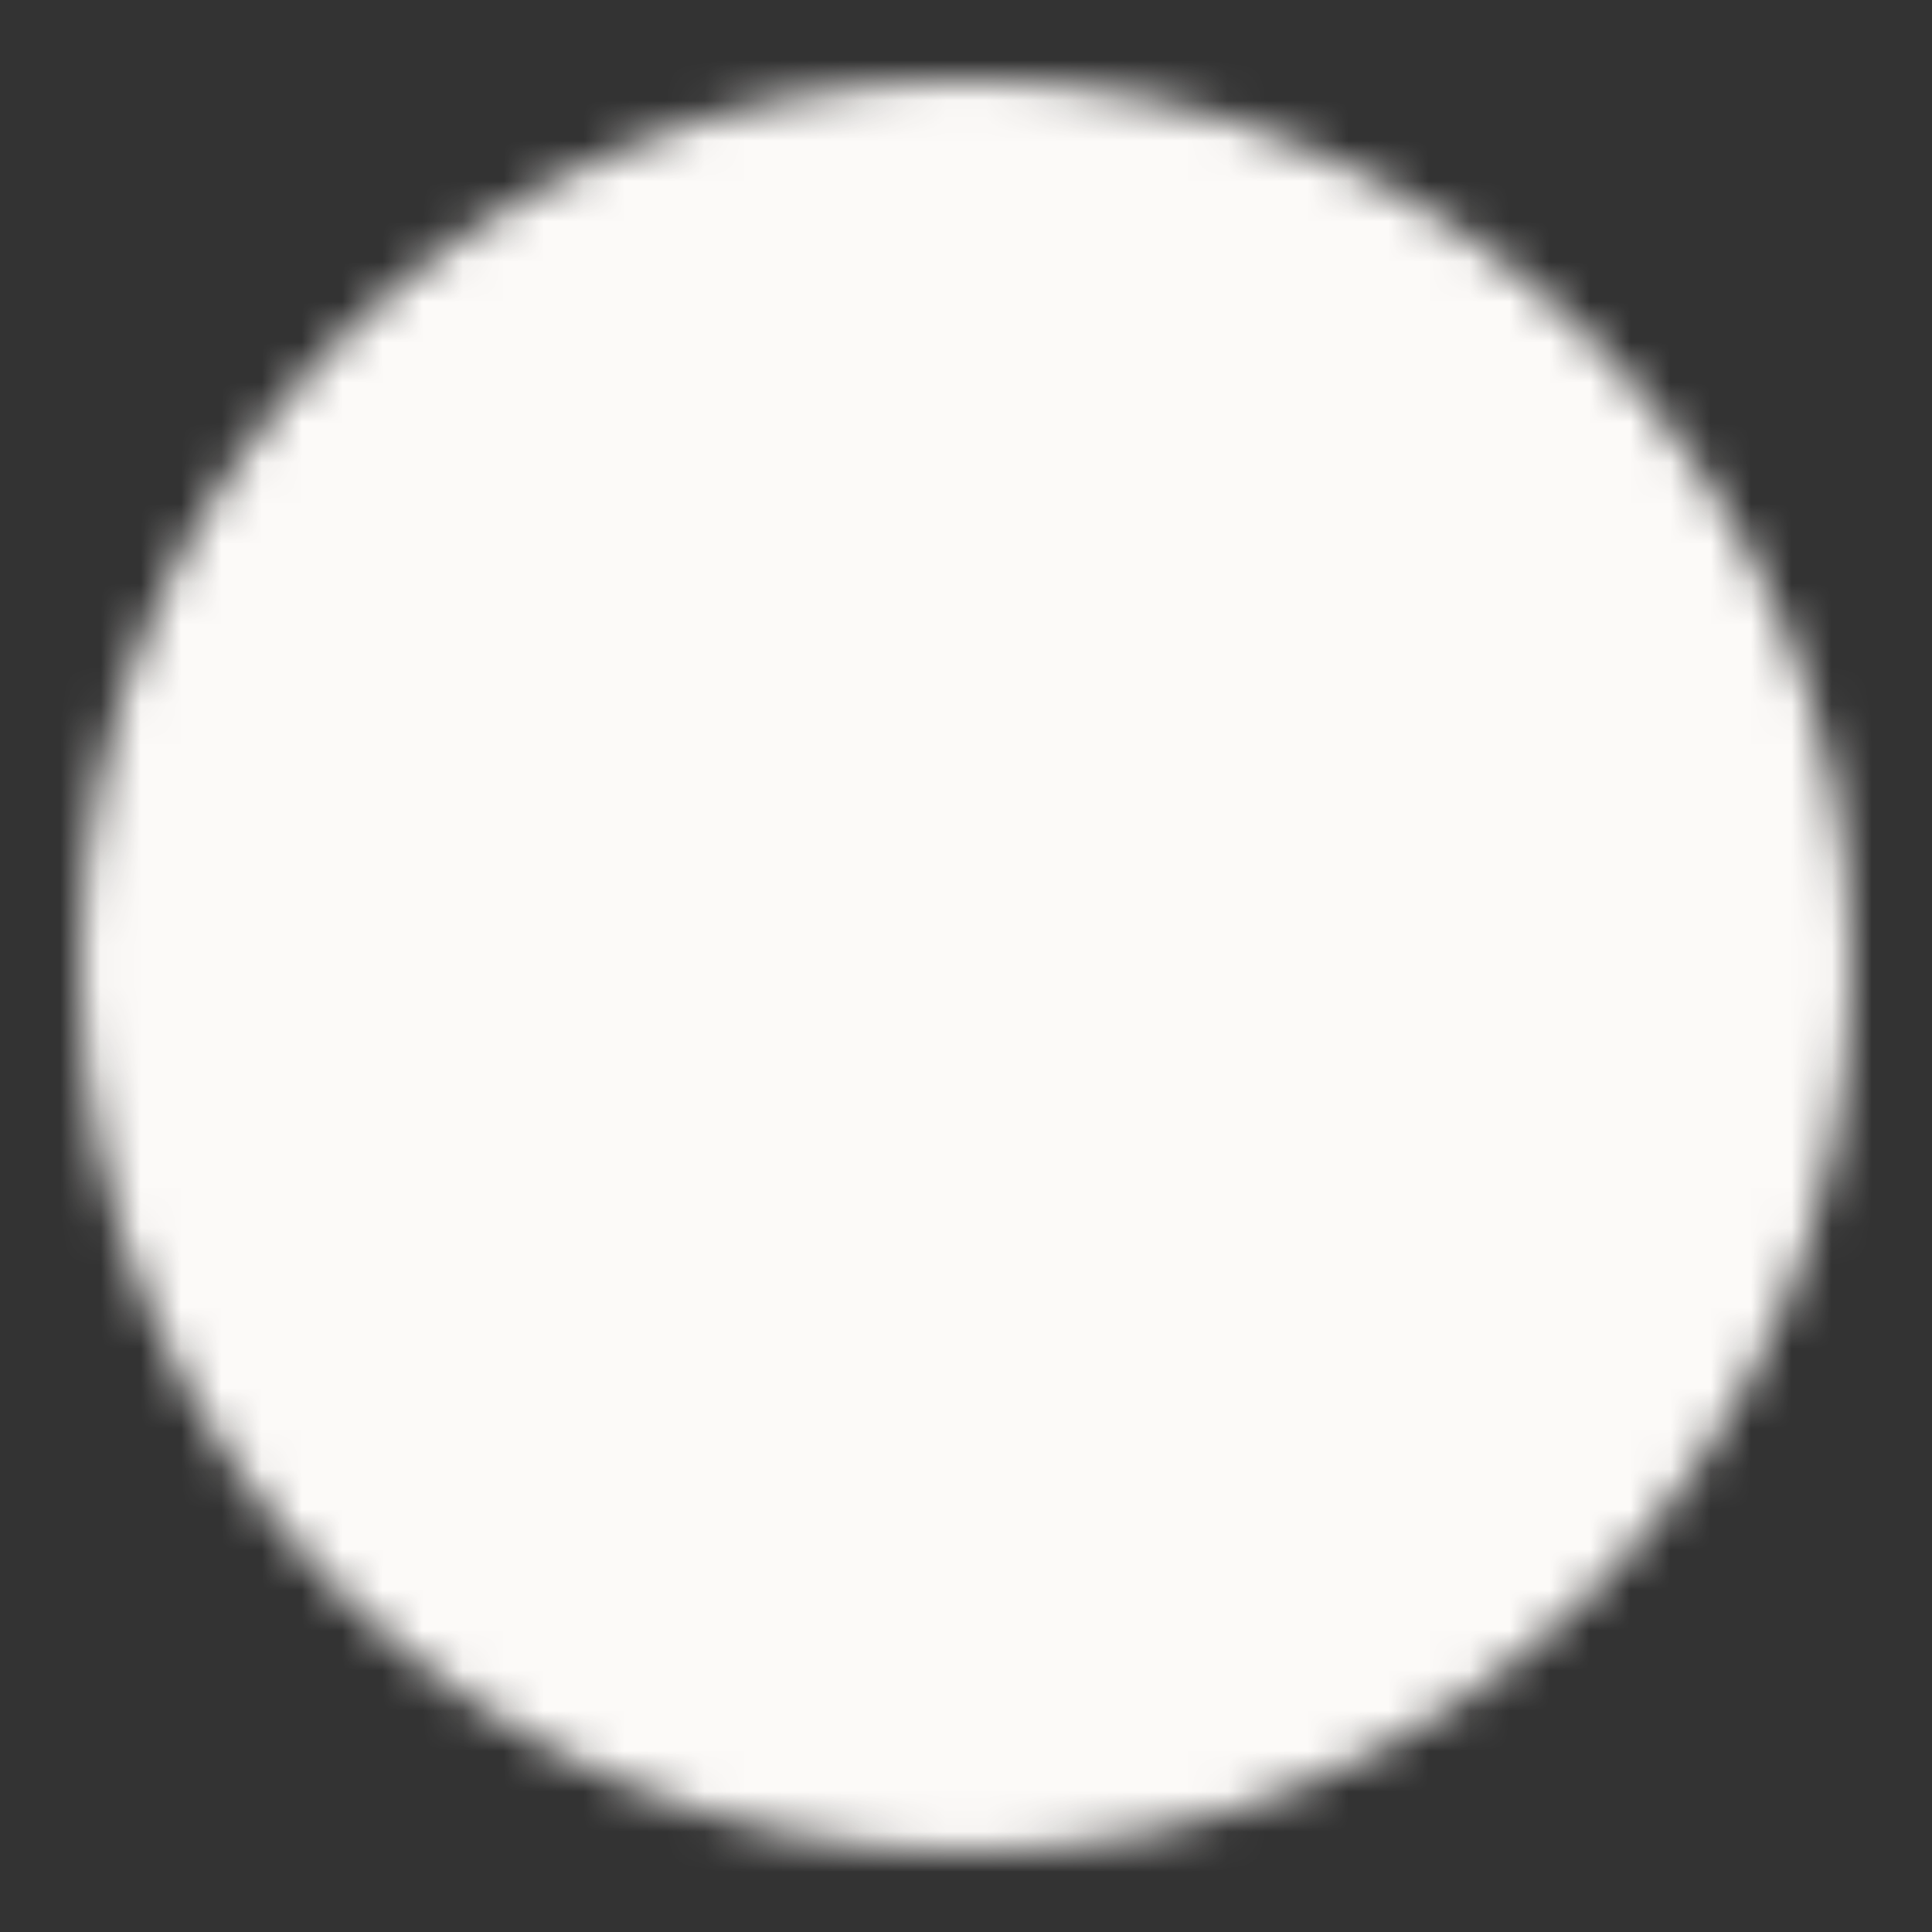 <svg width="48" height="48" viewBox="0 0 48 48" fill="none" xmlns="http://www.w3.org/2000/svg">
<rect x="0" y="0" width="48" height="48" fill="#333333" stroke="none"/>
<mask id="mask0_1498_66" style="mask-type:luminance" maskUnits="userSpaceOnUse" x="2" y="2" width="44" height="44">
<path d="M24 44C35.046 44 44 35.046 44 24C44 12.954 35.046 4 24 4C12.954 4 4 12.954 4 24C4 35.046 12.954 44 24 44Z" fill="white" stroke="white" stroke-width="4" stroke-linejoin="round"/>
<path d="M20 24V17.072L26 20.536L32 24L26 27.464L20 30.928V24Z" fill="black" stroke="black" stroke-width="4" stroke-linejoin="round"/>
</mask>
<g mask="url(#mask0_1498_66)">
<path d="M0 0H48V48H0V0Z" fill="#FCFAF8"/>
</g>
</svg>
